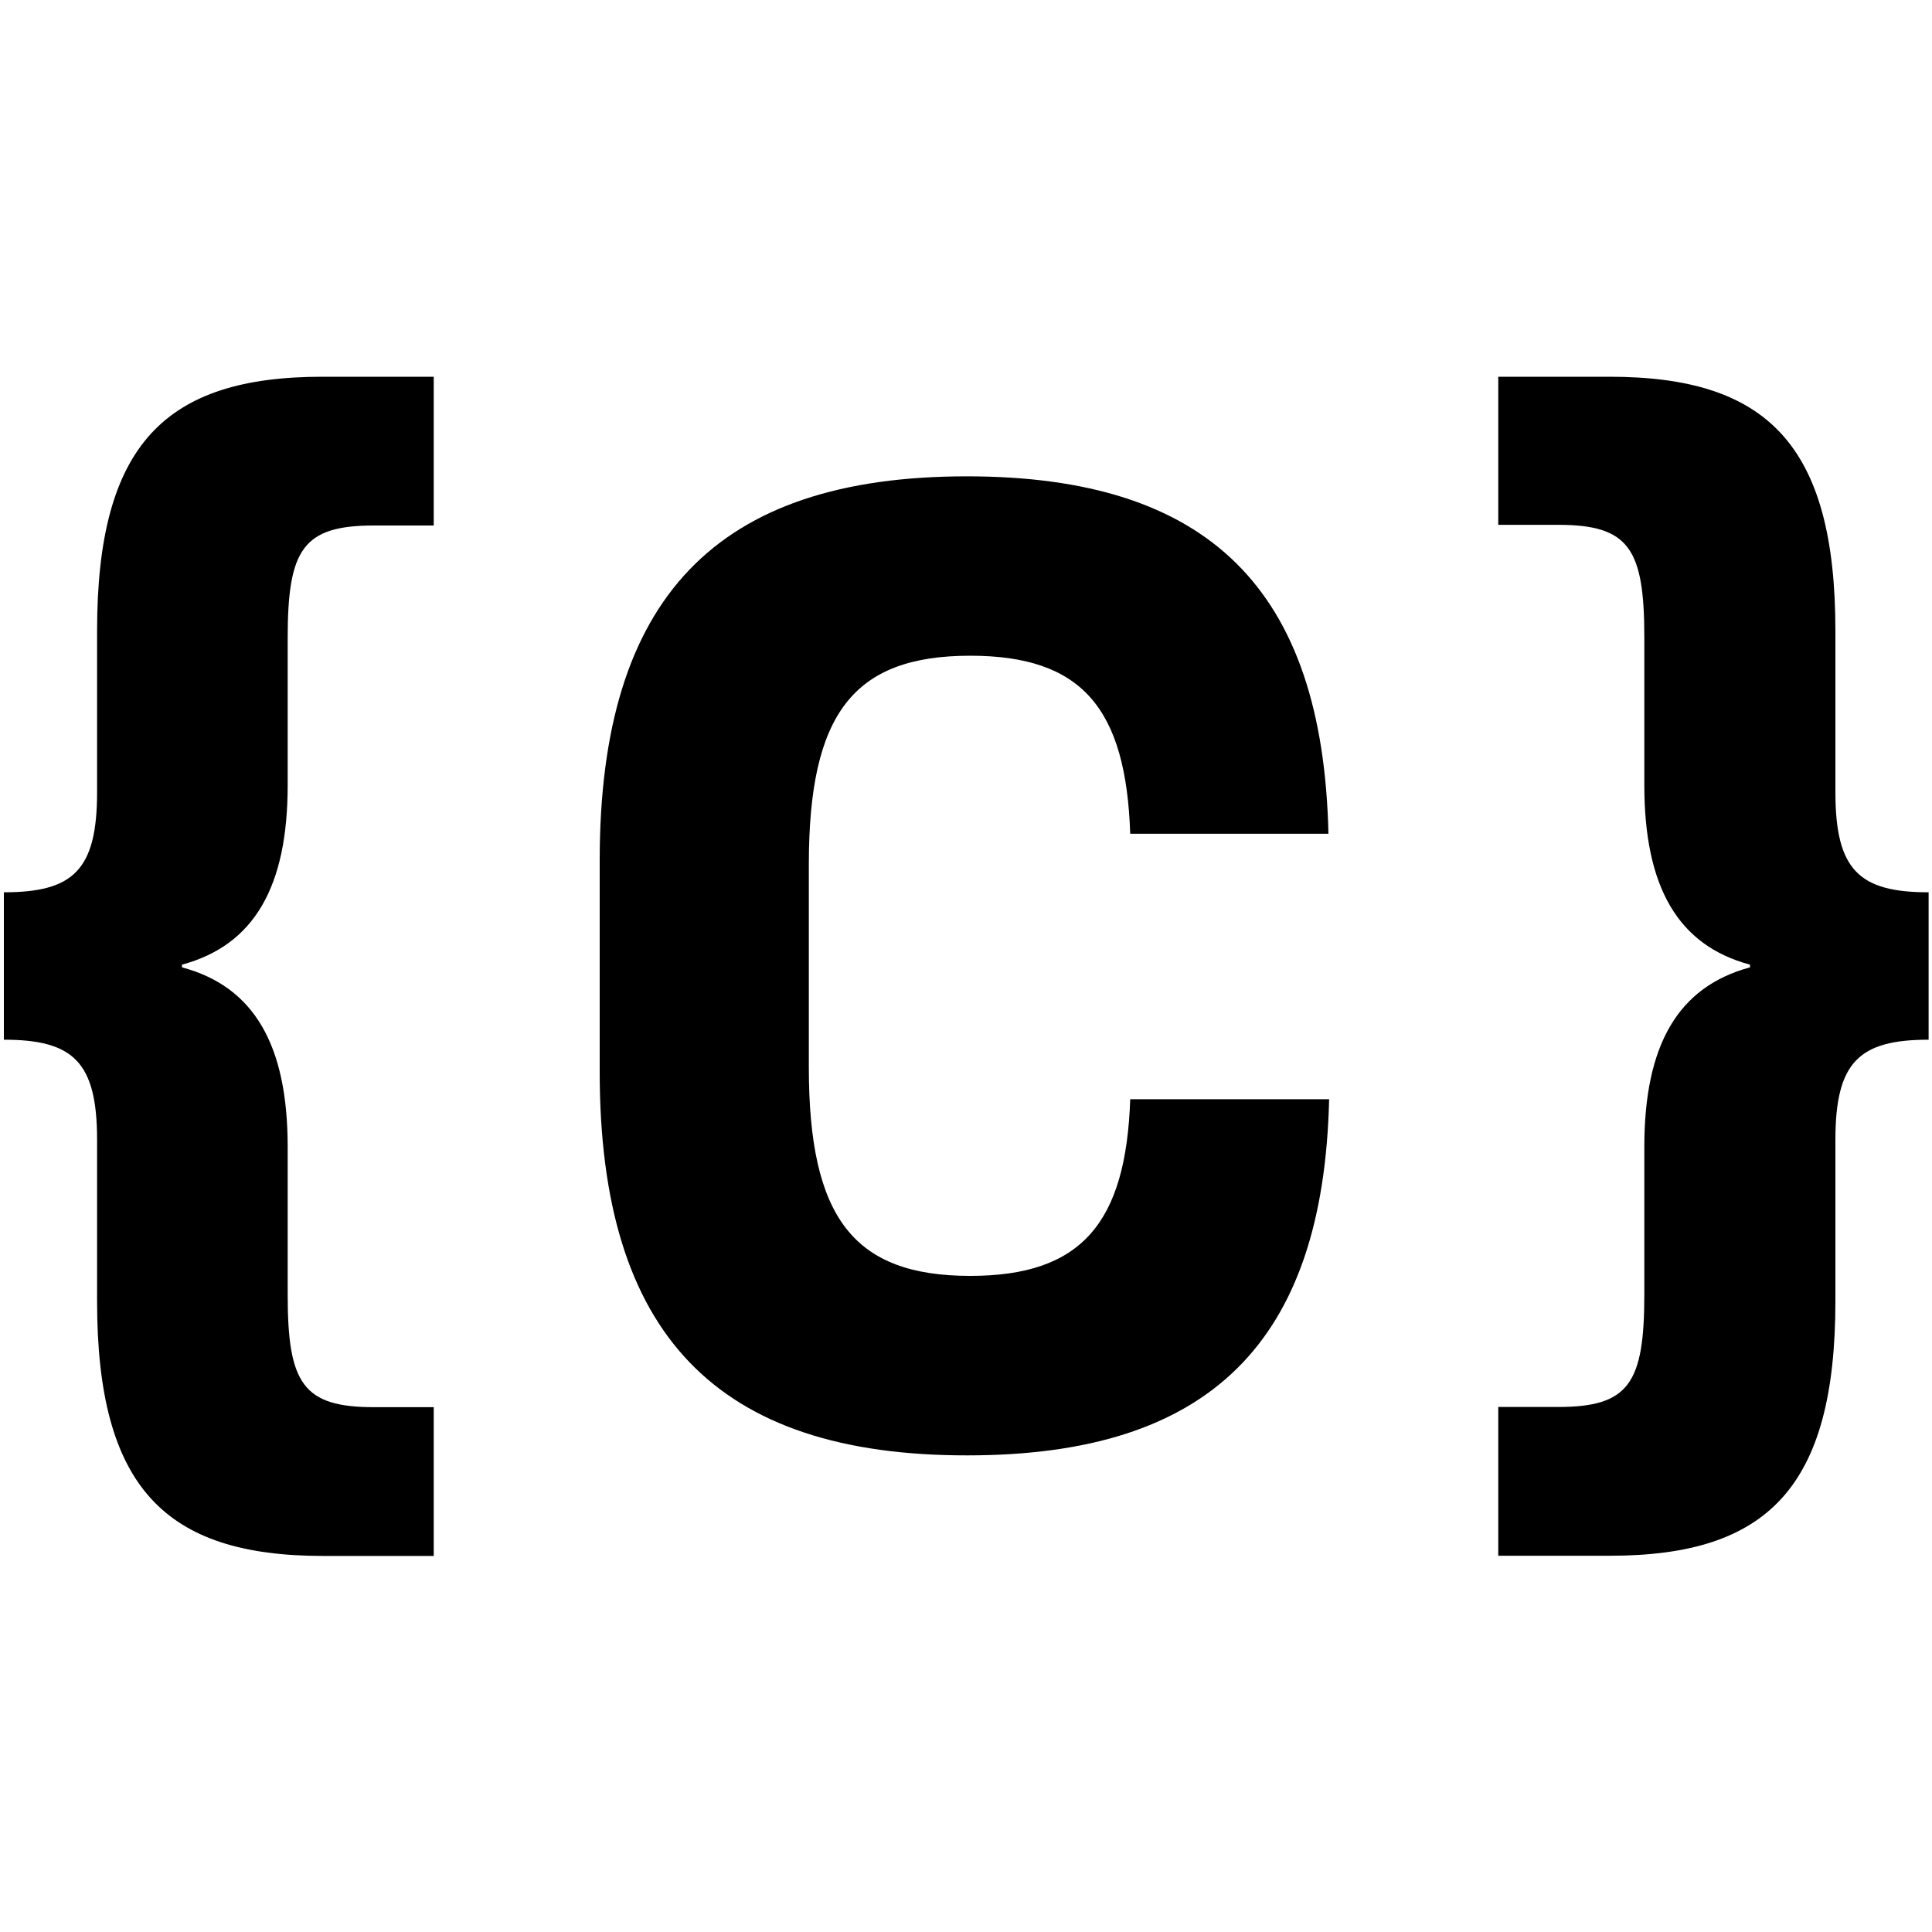 <svg id="Layer_1" data-name="Layer 1" xmlns="http://www.w3.org/2000/svg" viewBox="0 0 200 200"><path d="M10.05,134.7V118c0-8.06-2.45-10.37-9.65-10.37V92.37c7.2,0,9.65-2.31,9.65-10.37V65.3C10.05,46,17.11,39,33.38,39H44.9v15.4H38.71c-7.35,0-8.93,2.45-8.93,11.67V81.28c0,10.51-3.46,16.56-10.94,18.58v.28c7.48,2,10.94,8.07,10.94,18.58V134c0,9.22,1.58,11.67,8.93,11.67H44.9v15.4H33.38C17.11,161.05,10.05,154,10.05,134.7Z"/><path d="M62.08,110.94V89.06c0-27.22,12.1-39.75,38-39.75,25.05,0,36.86,11.67,37.44,37H117c-.44-13-5-18.43-16.56-18.43-12.1,0-16.71,6-16.71,21.6v21c0,15.55,4.61,21.6,16.71,21.6,11.52,0,16.12-5.47,16.56-18.29h20.59c-.58,25.2-12.39,36.87-37.44,36.87C74.18,150.69,62.08,138.16,62.08,110.94Z"/><path d="M155.1,145.65h6.19c7.35,0,8.93-2.45,8.93-11.67V118.72c0-10.51,3.46-16.56,10.94-18.58v-.28c-7.48-2-10.94-8.07-10.94-18.58V66c0-9.22-1.58-11.67-8.93-11.67H155.1V39h11.52C182.89,39,190,46,190,65.3V82c0,8.06,2.45,10.37,9.65,10.37v15.26c-7.2,0-9.65,2.31-9.65,10.37v16.7c0,19.3-7.06,26.35-23.33,26.35H155.1Z"/></svg>